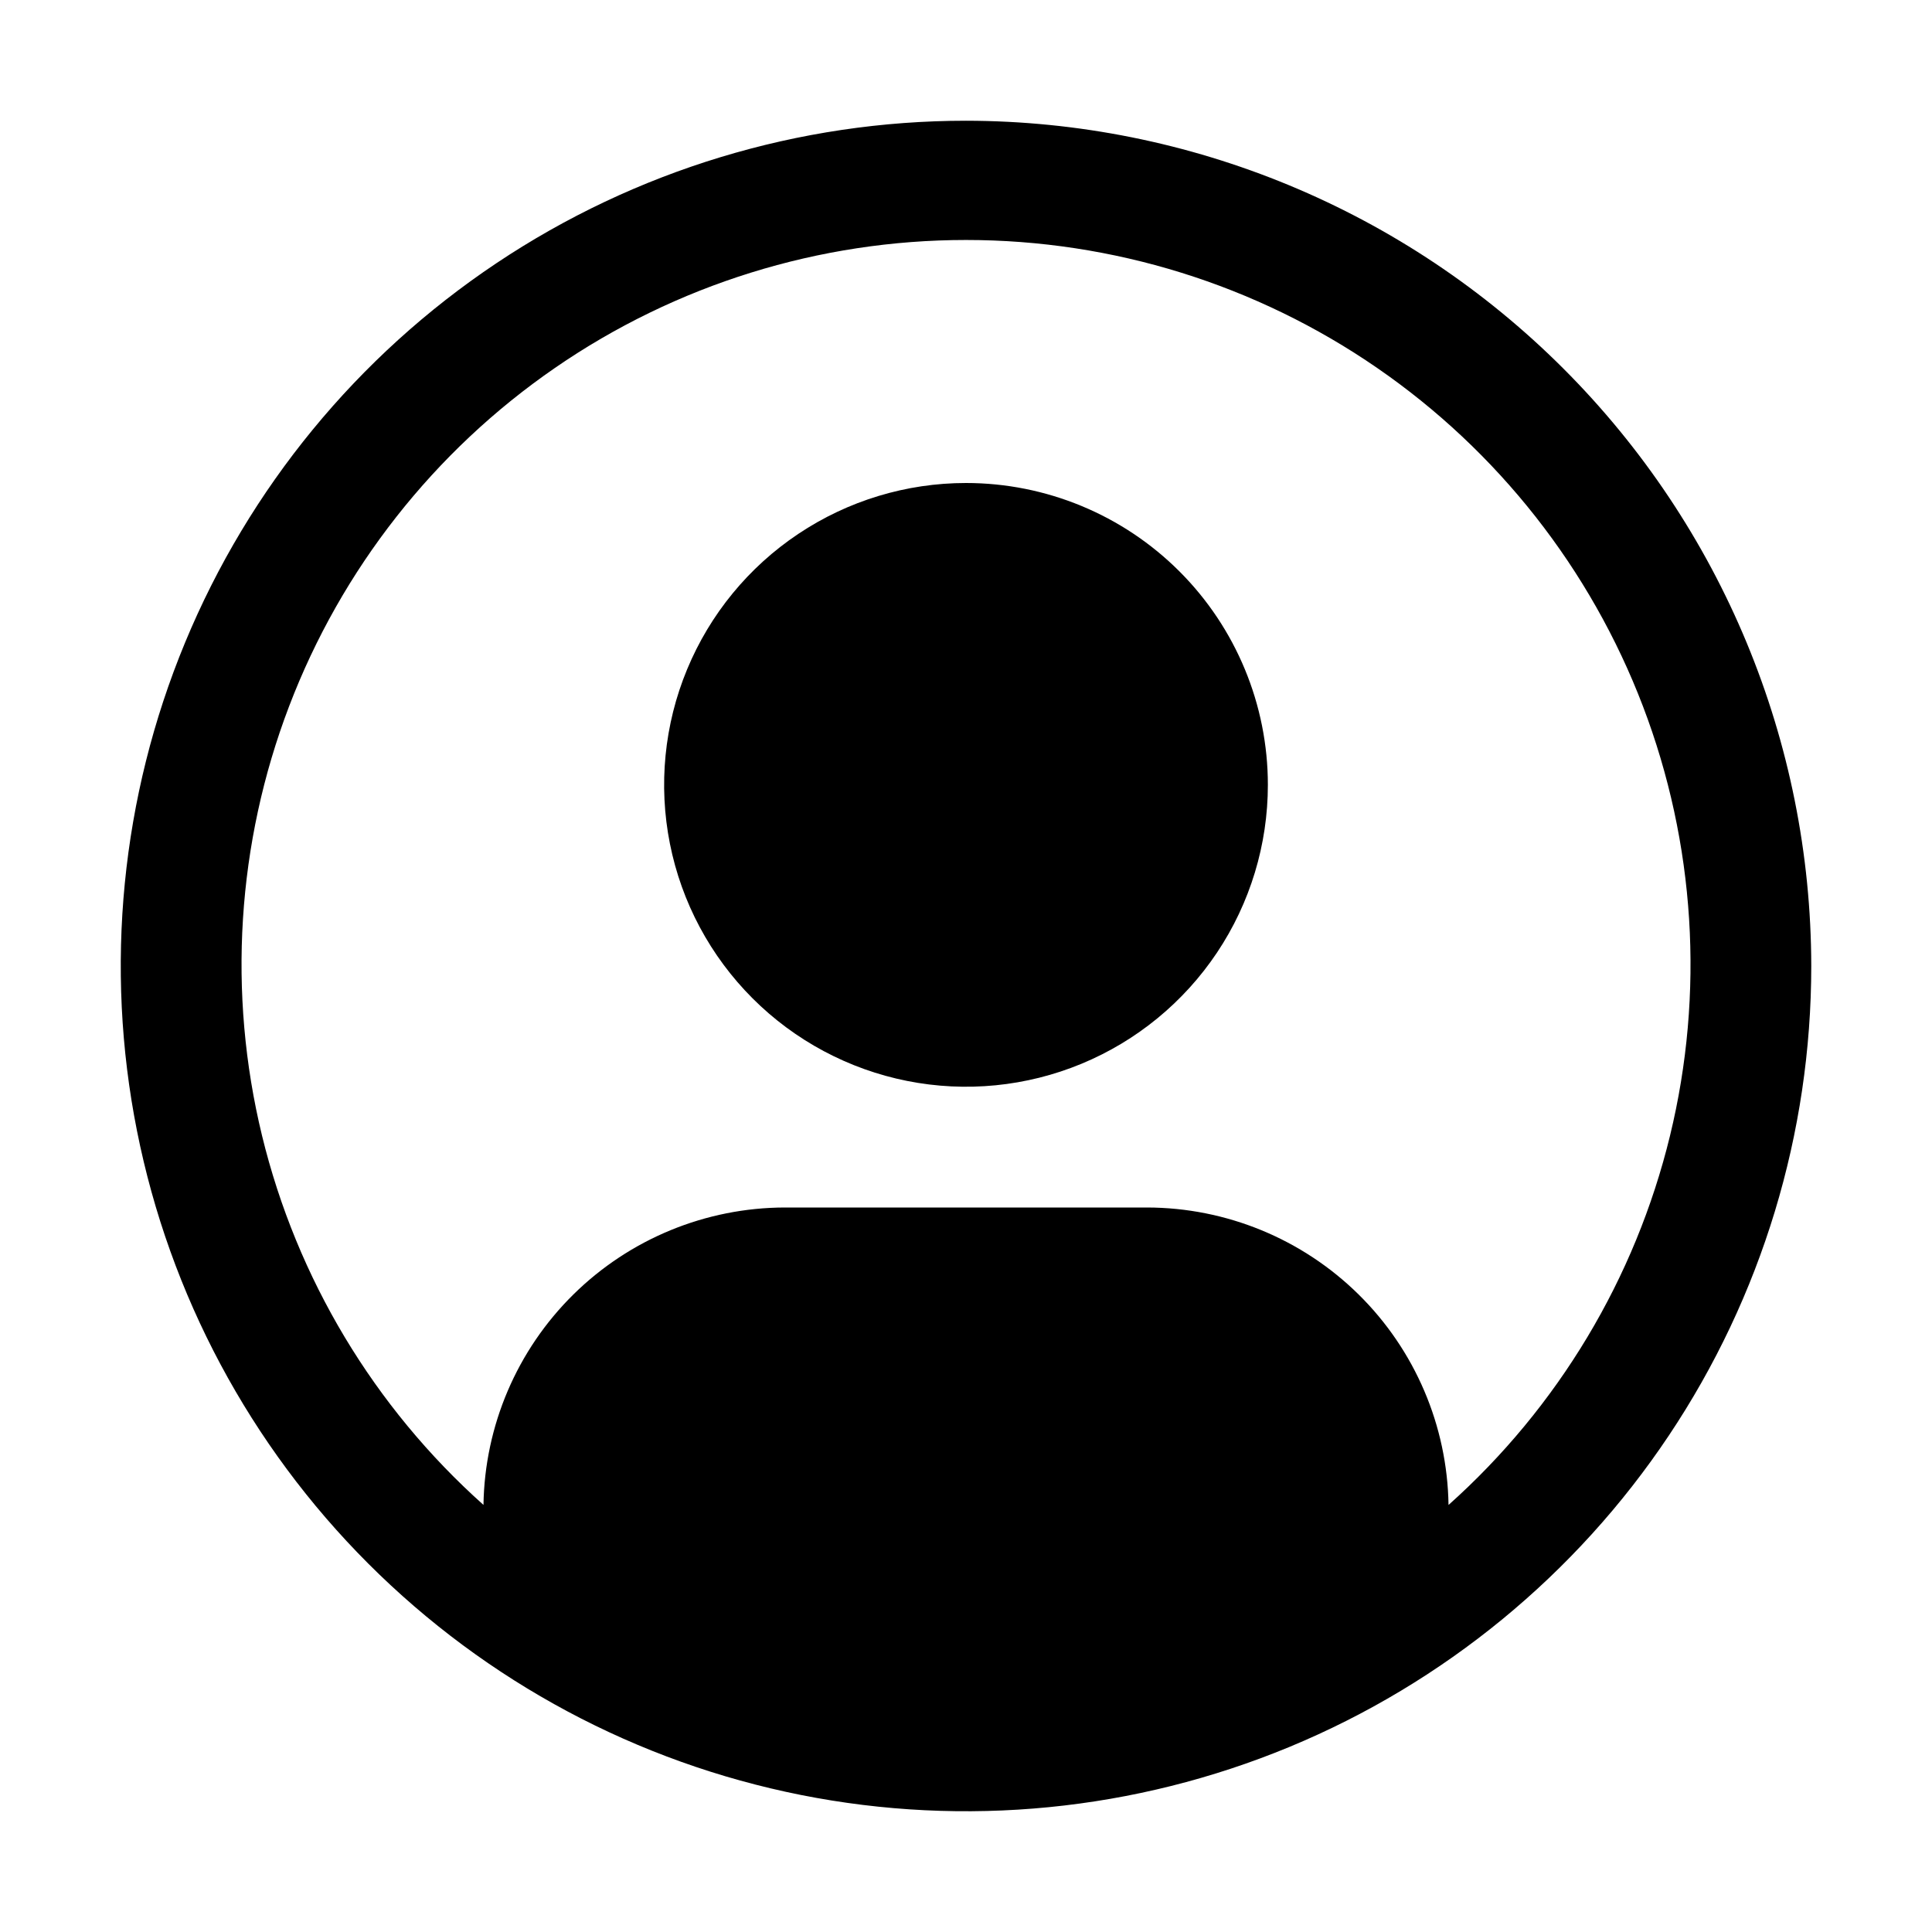 <svg width="65" height="65" viewBox="0 0 65 65" fill="none" xmlns="http://www.w3.org/2000/svg">
<path d="M32.5 16.25C30.491 16.25 28.528 16.846 26.858 17.962C25.187 19.078 23.886 20.664 23.117 22.52C22.348 24.375 22.147 26.418 22.539 28.388C22.931 30.358 23.898 32.167 25.319 33.588C26.739 35.008 28.549 35.975 30.519 36.367C32.489 36.759 34.531 36.558 36.387 35.789C38.242 35.021 39.829 33.719 40.945 32.049C42.061 30.379 42.656 28.415 42.656 26.406C42.656 23.713 41.586 21.129 39.682 19.225C37.777 17.32 35.194 16.25 32.5 16.25Z" fill="black"/>
<path d="M32.5 4.062C26.876 4.062 21.378 5.73 16.701 8.855C12.024 11.98 8.38 16.421 6.227 21.617C4.075 26.814 3.512 32.532 4.609 38.048C5.706 43.564 8.415 48.631 12.392 52.608C16.369 56.585 21.436 59.294 26.952 60.391C32.468 61.488 38.186 60.925 43.383 58.773C48.579 56.62 53.02 52.975 56.145 48.299C59.27 43.623 60.938 38.124 60.938 32.5C60.929 24.96 57.93 17.732 52.599 12.401C47.268 7.07 40.039 4.071 32.5 4.062V4.062ZM48.734 50.631C48.693 47.967 47.608 45.425 45.711 43.553C43.814 41.682 41.258 40.63 38.594 40.625H26.406C23.742 40.63 21.186 41.682 19.289 43.553C17.392 45.425 16.307 47.967 16.266 50.631C12.583 47.342 9.985 43.011 8.817 38.213C7.65 33.415 7.967 28.375 9.727 23.761C11.487 19.147 14.607 15.177 18.674 12.376C22.741 9.574 27.563 8.074 32.501 8.074C37.439 8.074 42.261 9.574 46.328 12.376C50.395 15.177 53.515 19.147 55.275 23.761C57.035 28.375 57.352 33.415 56.185 38.213C55.017 43.011 52.419 47.342 48.736 50.631H48.734Z" fill="black"/>
</svg>
